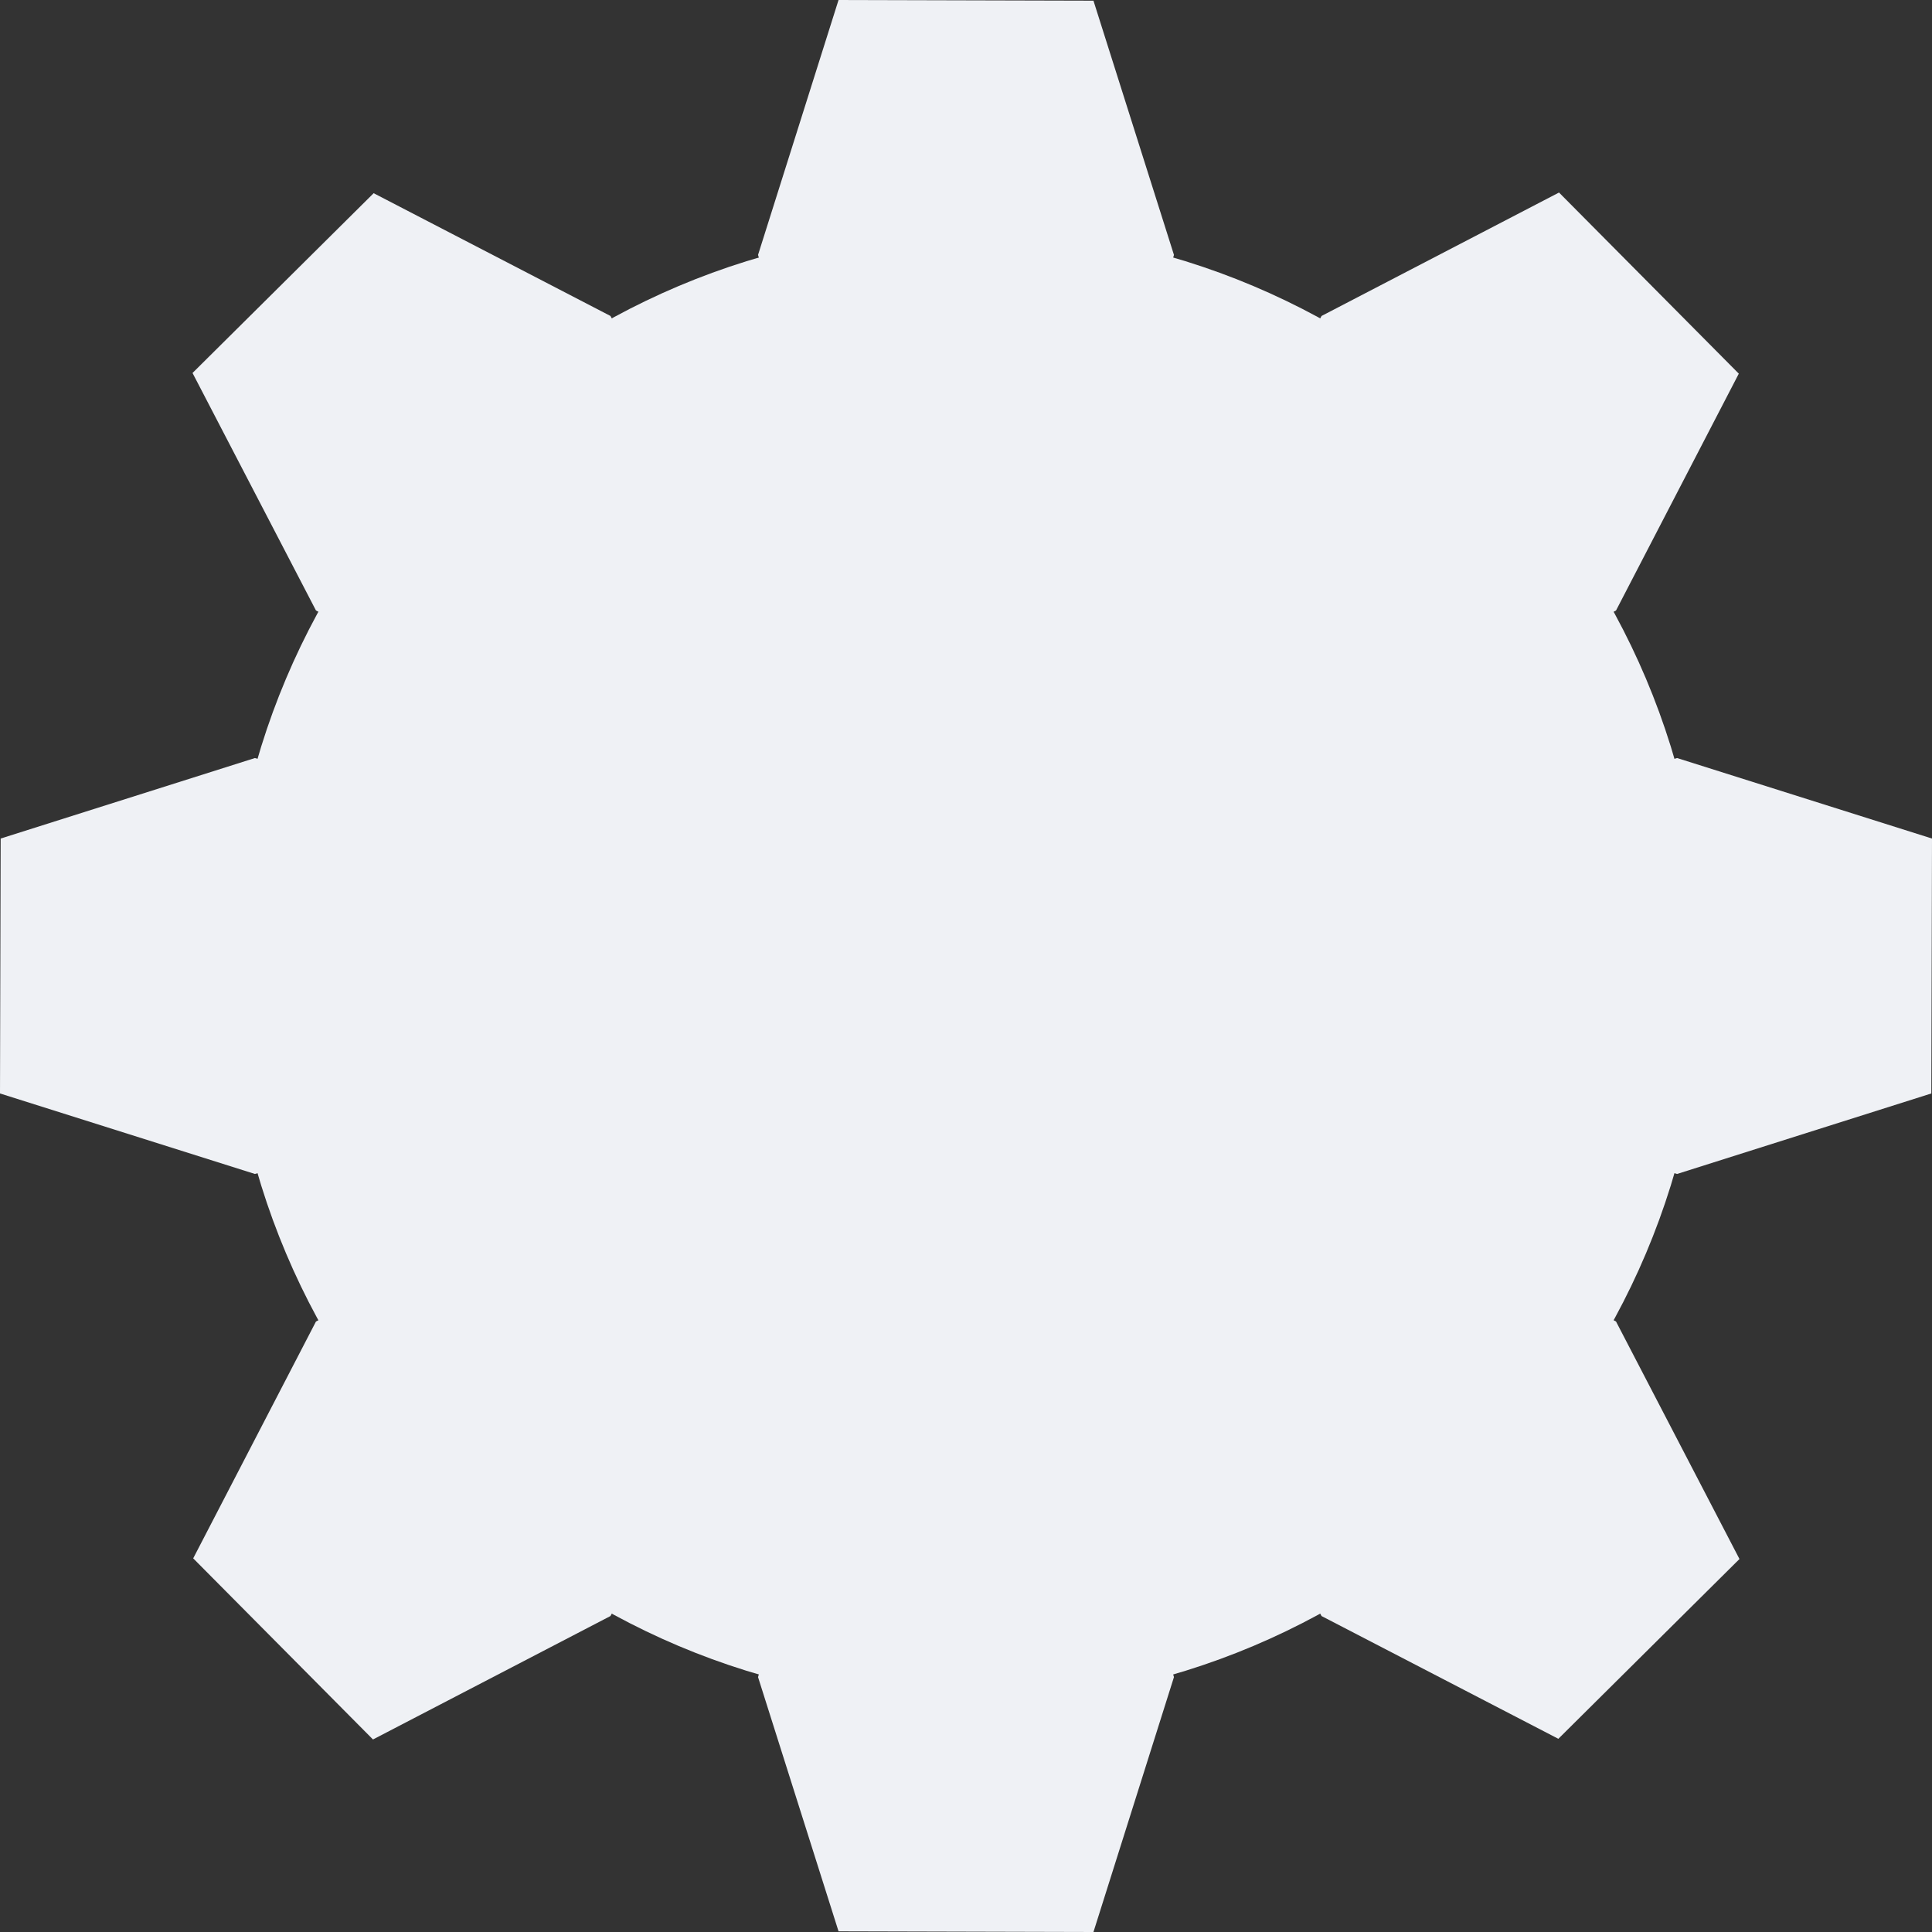 <svg version="1.2" xmlns="http://www.w3.org/2000/svg" viewBox="0 0 288 288" width="288" height="288">
	<rect x="0" y="0" width="288" height="288" fill="#333333" stroke="none"/>
	<title>gear</title>
	<style>
		.s0 { fill: #eff1f5 } 
	</style>
	<g id="gear">
		<path id="gear copy 2" class="s0" d="m144 144l-31-106 12-38 38 0.1 12 37.9z"/>
		<path id="gear copy 3" class="s0" d="m144 144l31 106-12 38-38-0.1-12-37.9z"/>
		<path id="gear copy 4" class="s0" d="m144 144l106-31 38 12-0.1 38-37.9 12z"/>
		<path id="gear copy 5" class="s0" d="m144 144l-106 31-38-12 0.1-38 37.9-12z"/>
		<path id="gear copy 6" class="s0" d="m144 144l53-96.9 35.4-18.4 26.8 27-18.3 35.3z"/>
		<path id="gear copy 7" class="s0" d="m144 144l-53 96.9-35.4 18.4-26.8-27 18.3-35.3z"/>
		<path id="gear copy 8" class="s0" d="m144 144l96.9 53 18.4 35.4-27 26.8-35.3-18.3z"/>
		<path id="gear copy 9" class="s0" d="m144 144l-96.9-53-18.4-35.4 27-26.8 35.3 18.3z"/>
		<path id="Layer 2" class="s0" d="m144 254c-60.8 0-110-49.2-110-110 0-60.8 49.2-110 110-110 60.8 0 110 49.2 110 110 0 60.8-49.2 110-110 110z"/>
	</g>
</svg>